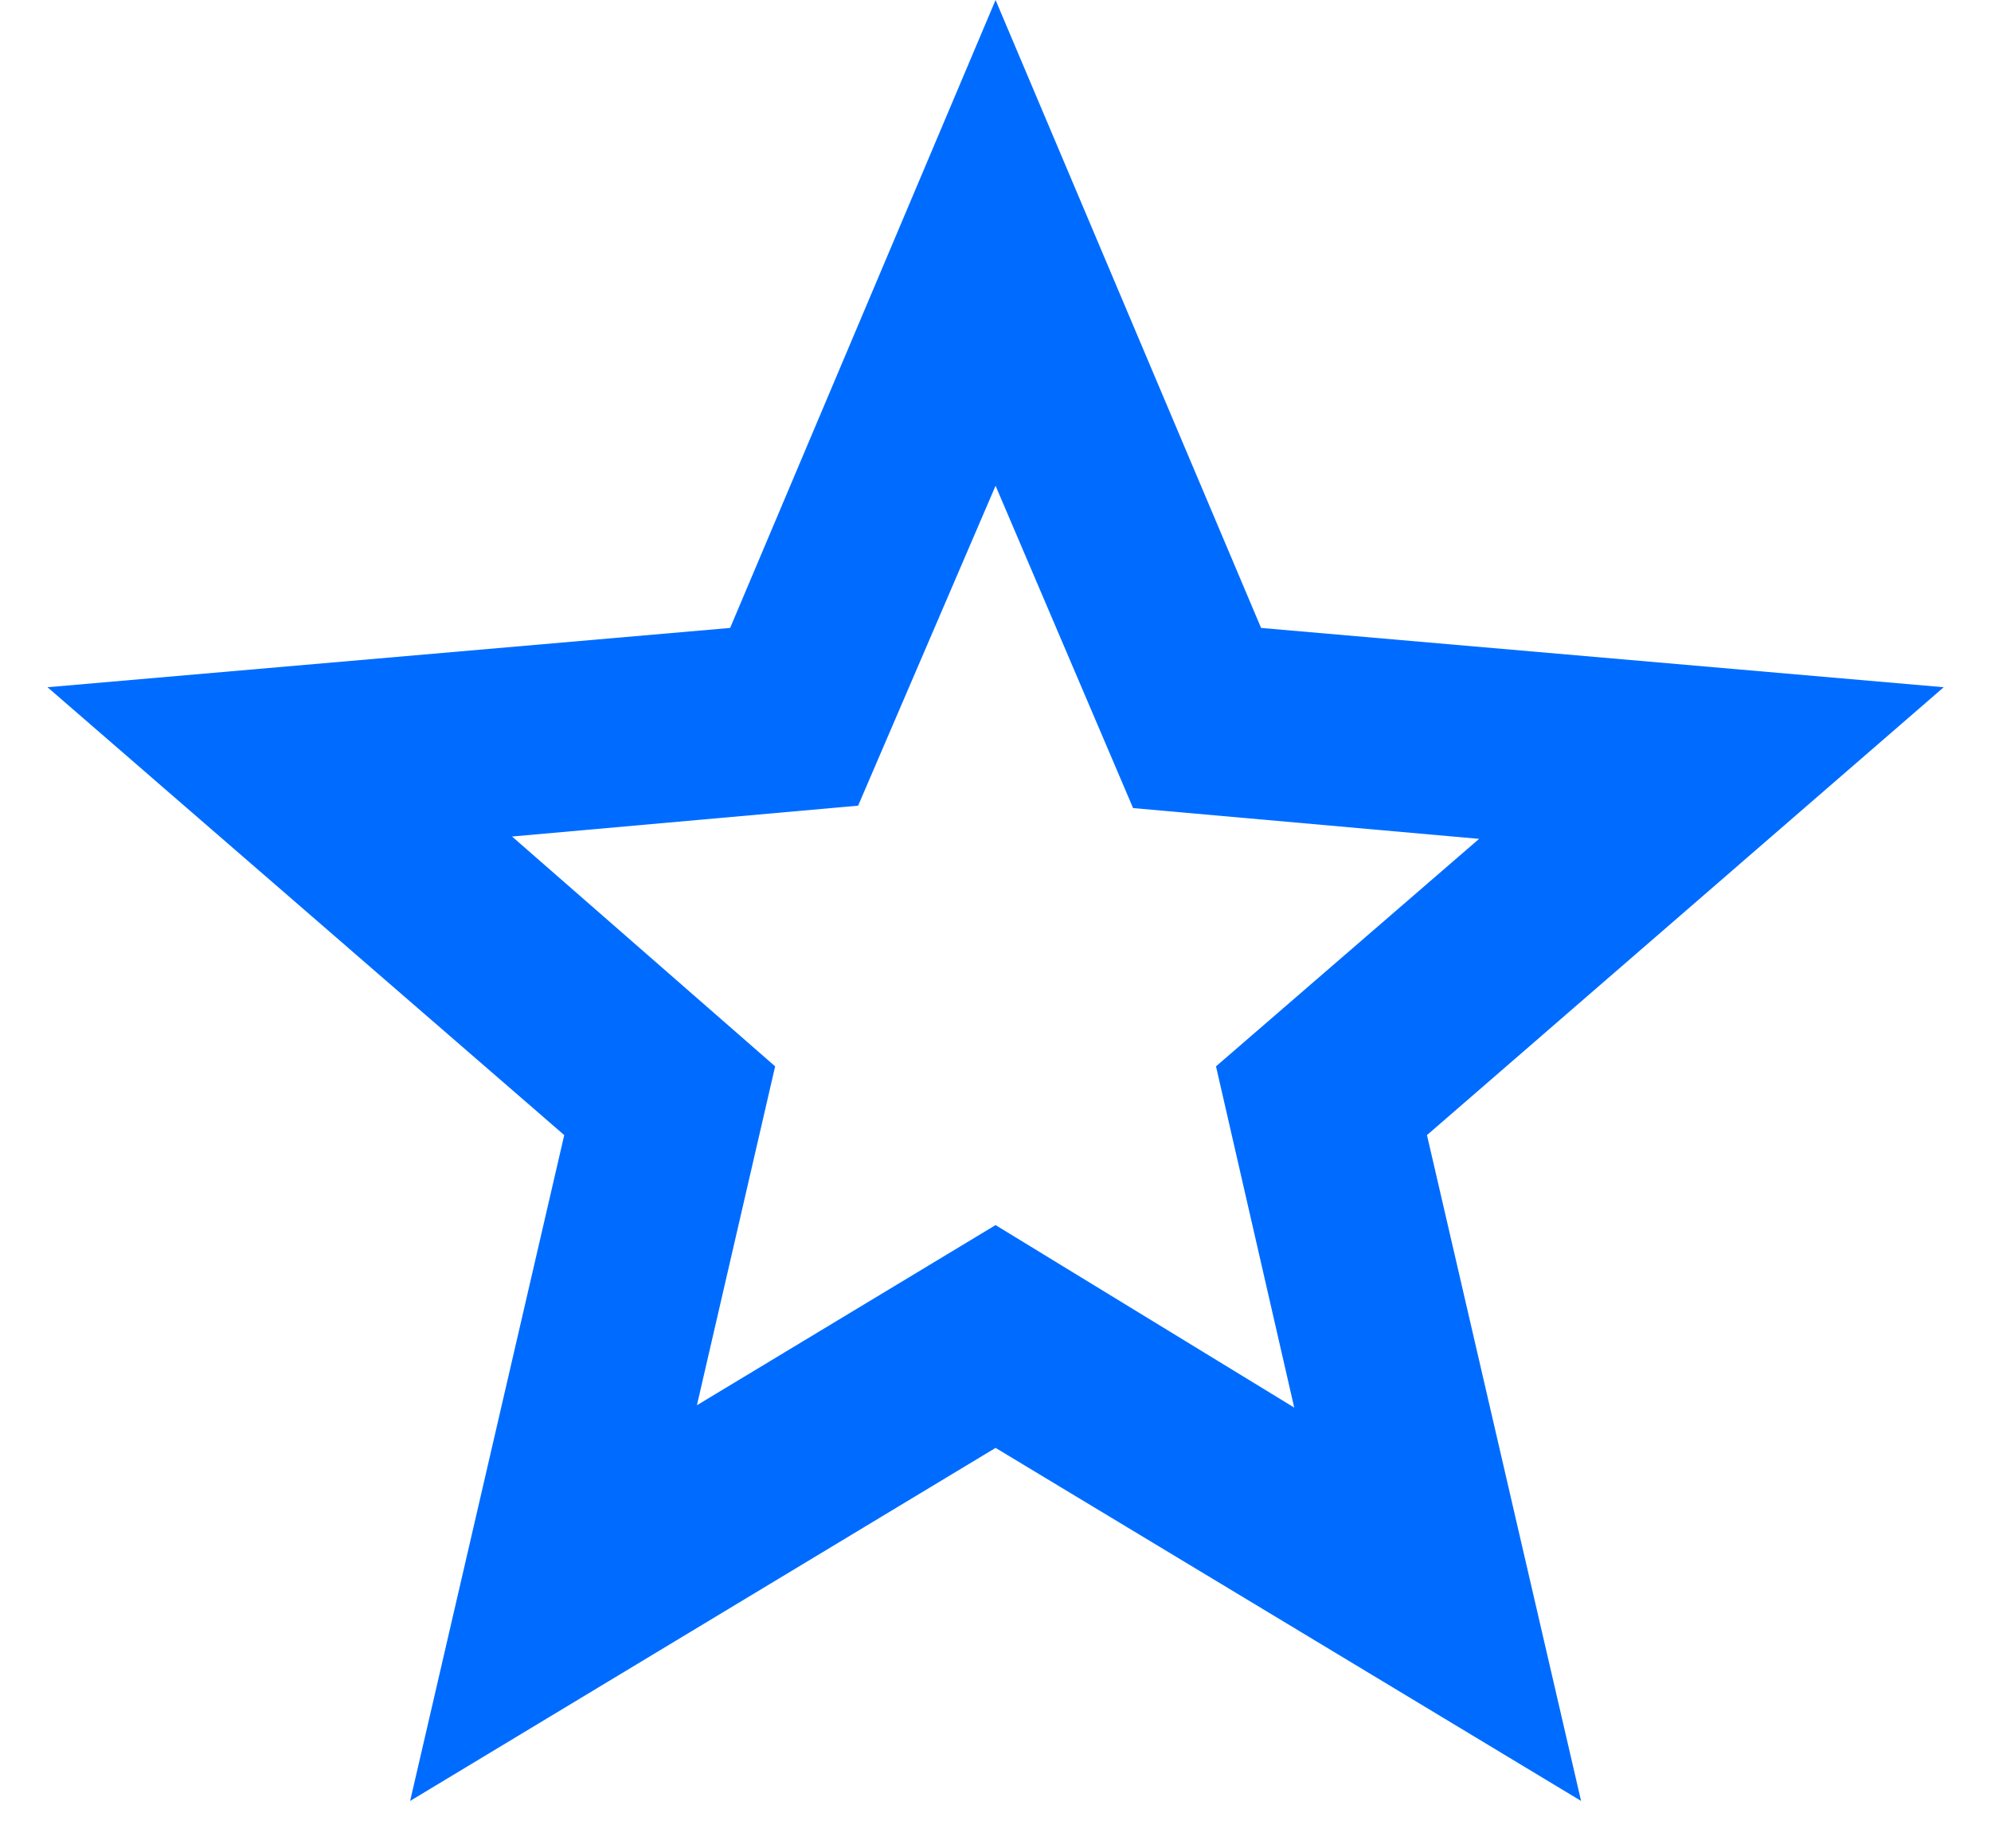 <svg width="28" height="26" viewBox="0 0 28 26" fill="none" xmlns="http://www.w3.org/2000/svg">
<path d="M9.801 19.767L14.001 17.233L18.201 19.8L17.101 15L20.801 11.8L15.935 11.367L14.001 6.833L12.068 11.333L7.201 11.767L10.901 15L9.801 19.767ZM5.768 25.333L7.935 15.967L0.668 9.667L10.268 8.833L14.001 0L17.735 8.833L27.335 9.667L20.068 15.967L22.235 25.333L14.001 20.367L5.768 25.333Z" fill="#006CFF"/>
</svg>

